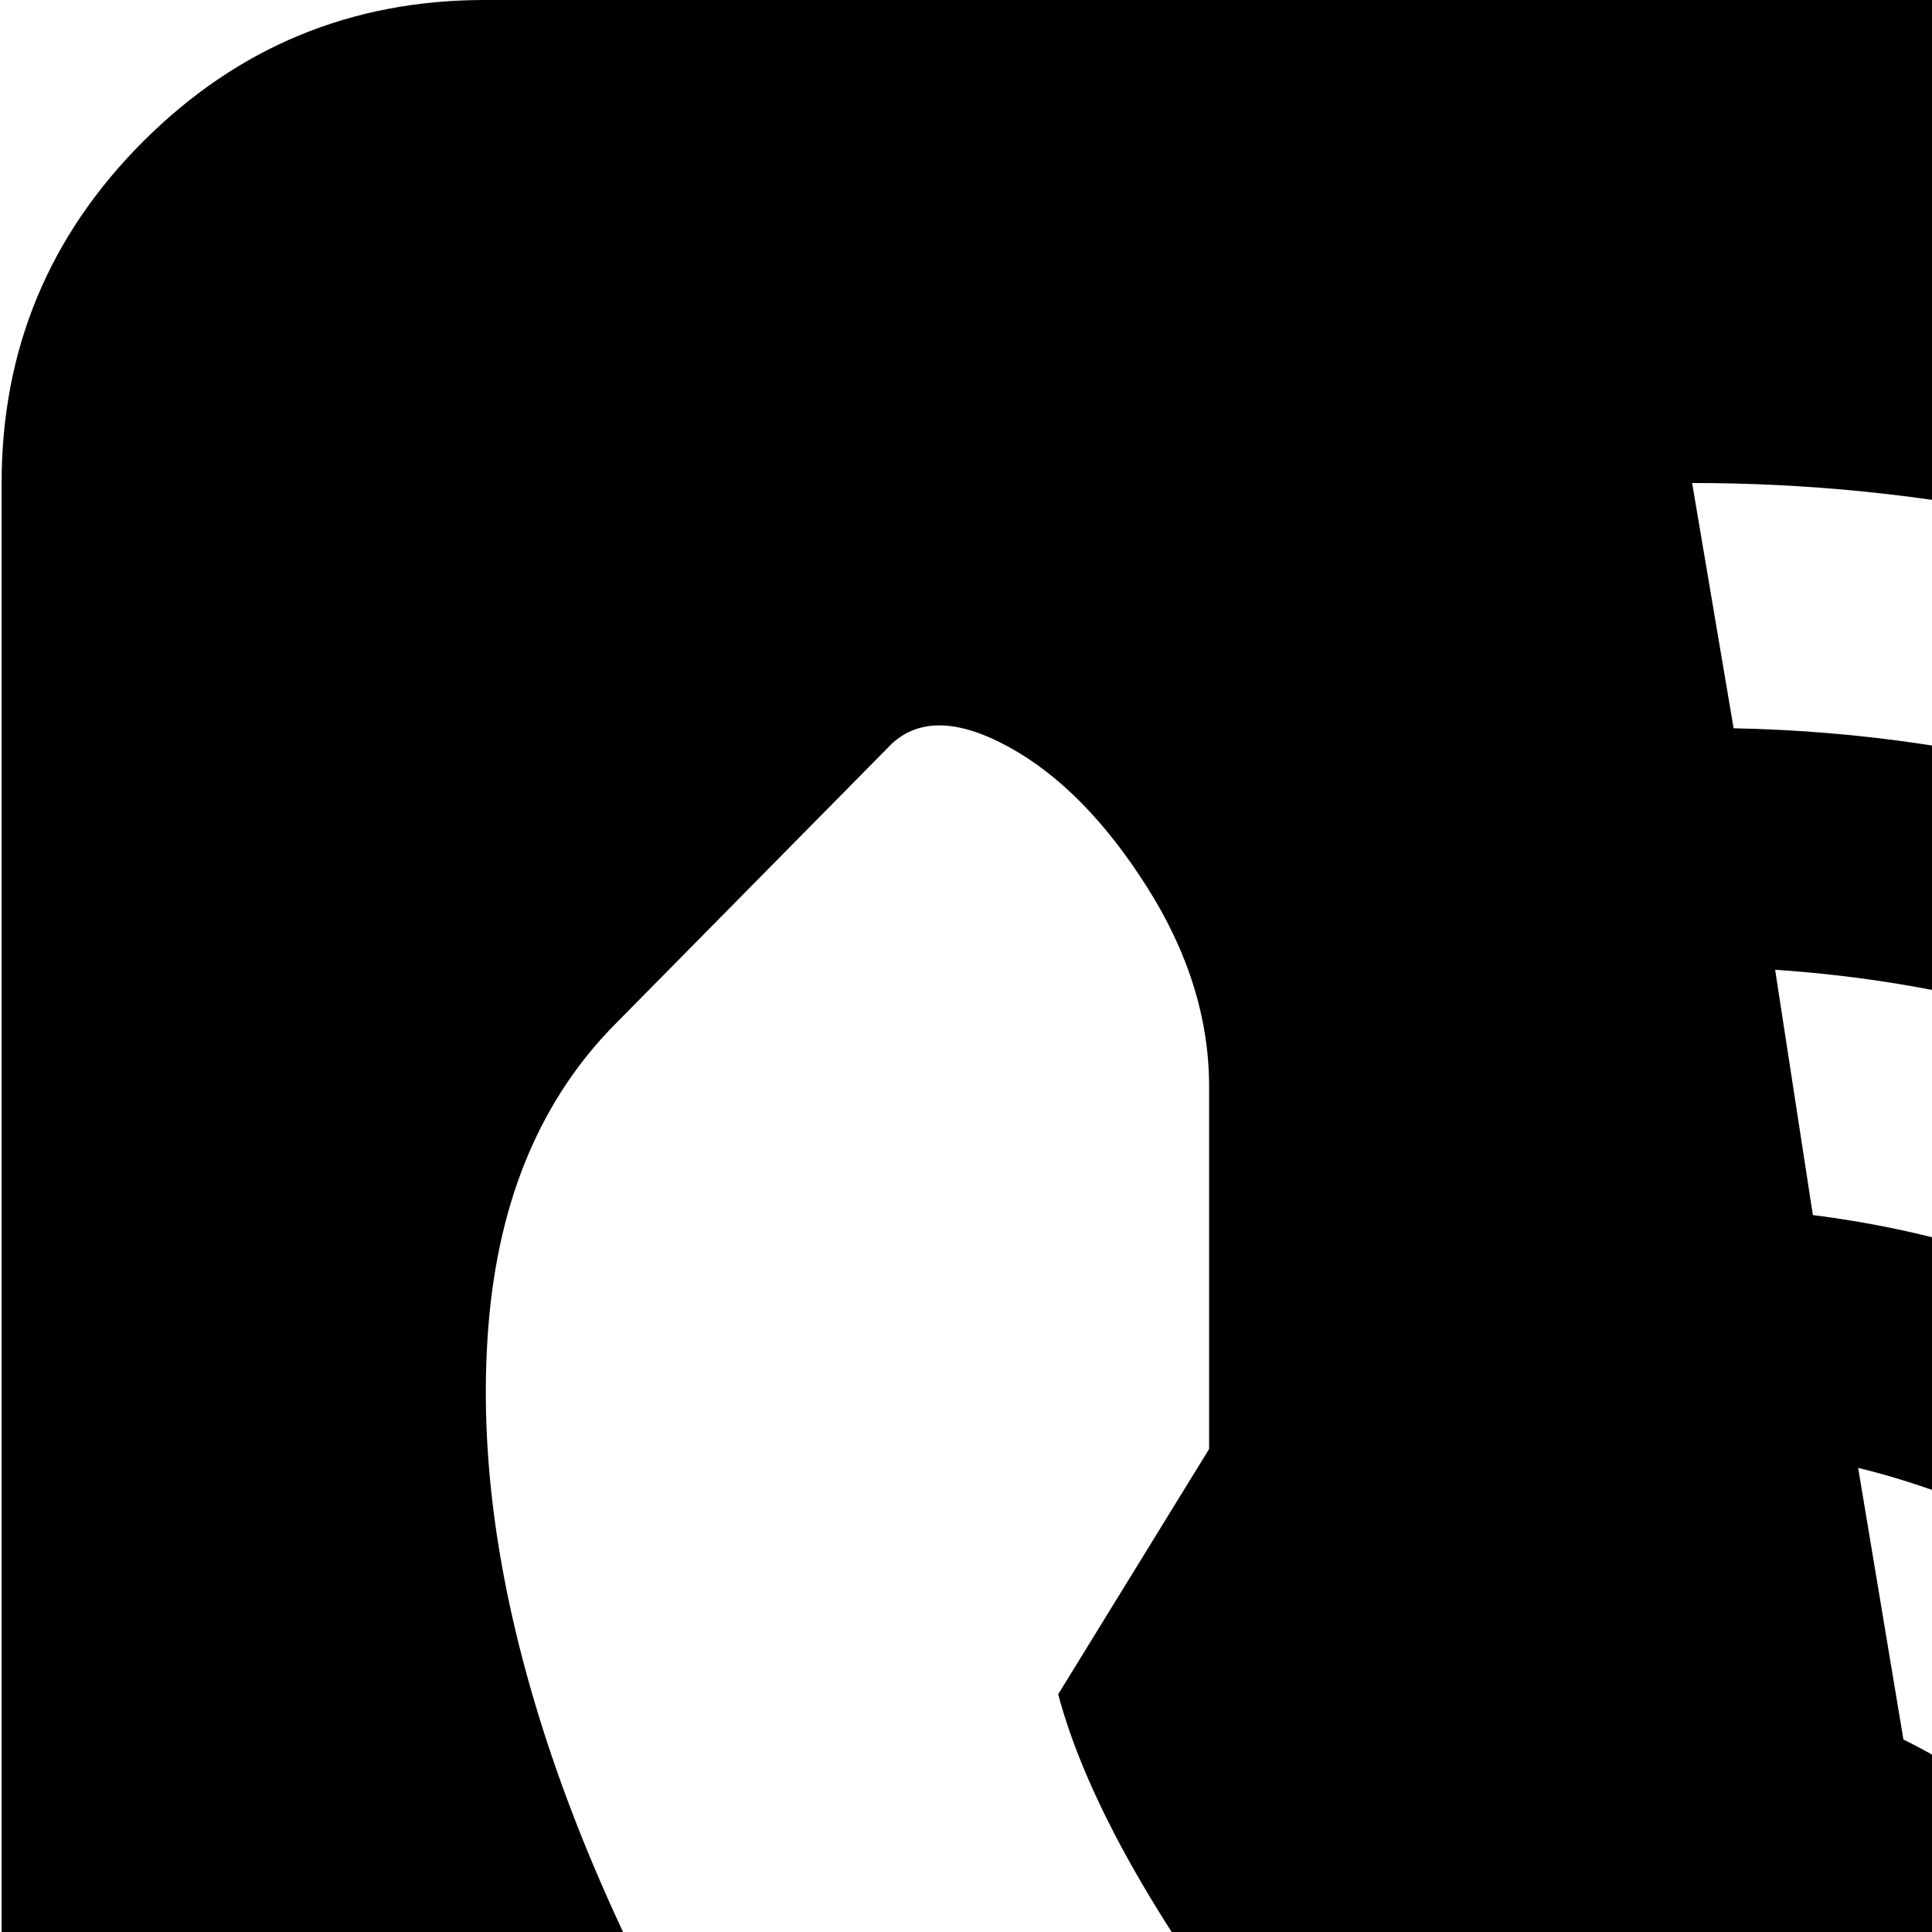 <svg xmlns="http://www.w3.org/2000/svg" version="1.1" viewBox="0 0 512 512" fill="currentColor"><path fill="currentColor" d="M896.428 1024h-768q-53 0-90.5-37.5T.428 896V128q0-53 37.5-90.5t90.5-37.5h768q53 0 90.5 37.5t37.5 90.5v768q0 53-37.5 90.5t-90.5 37.5m-576-640v-96q0-27-16.5-53t-36.5-37t-31-1l-73 74q-30 30-34 80.5t15.5 110t62.5 126t103 126.5t126.5 103t126 63t110 16t80.5-34l74-74q10-10-1-30.5t-37-37t-53-16.5h-96l-65 40q-45-12-111-65t-119-119t-65-111zm382 160l65 11q-8-120-93-205t-204-93l10 65q87 11 149 73t73 149m-210-155l12 72q39 19 59 59l72 12q-13-53-51.5-91.5t-91.5-51.5m-44-261l11 65q100 2 184.5 52.5t135 135t52.5 184.5l65 11q0-91-35.5-174t-95.5-143t-143-95.5t-174-35.5"/></svg>